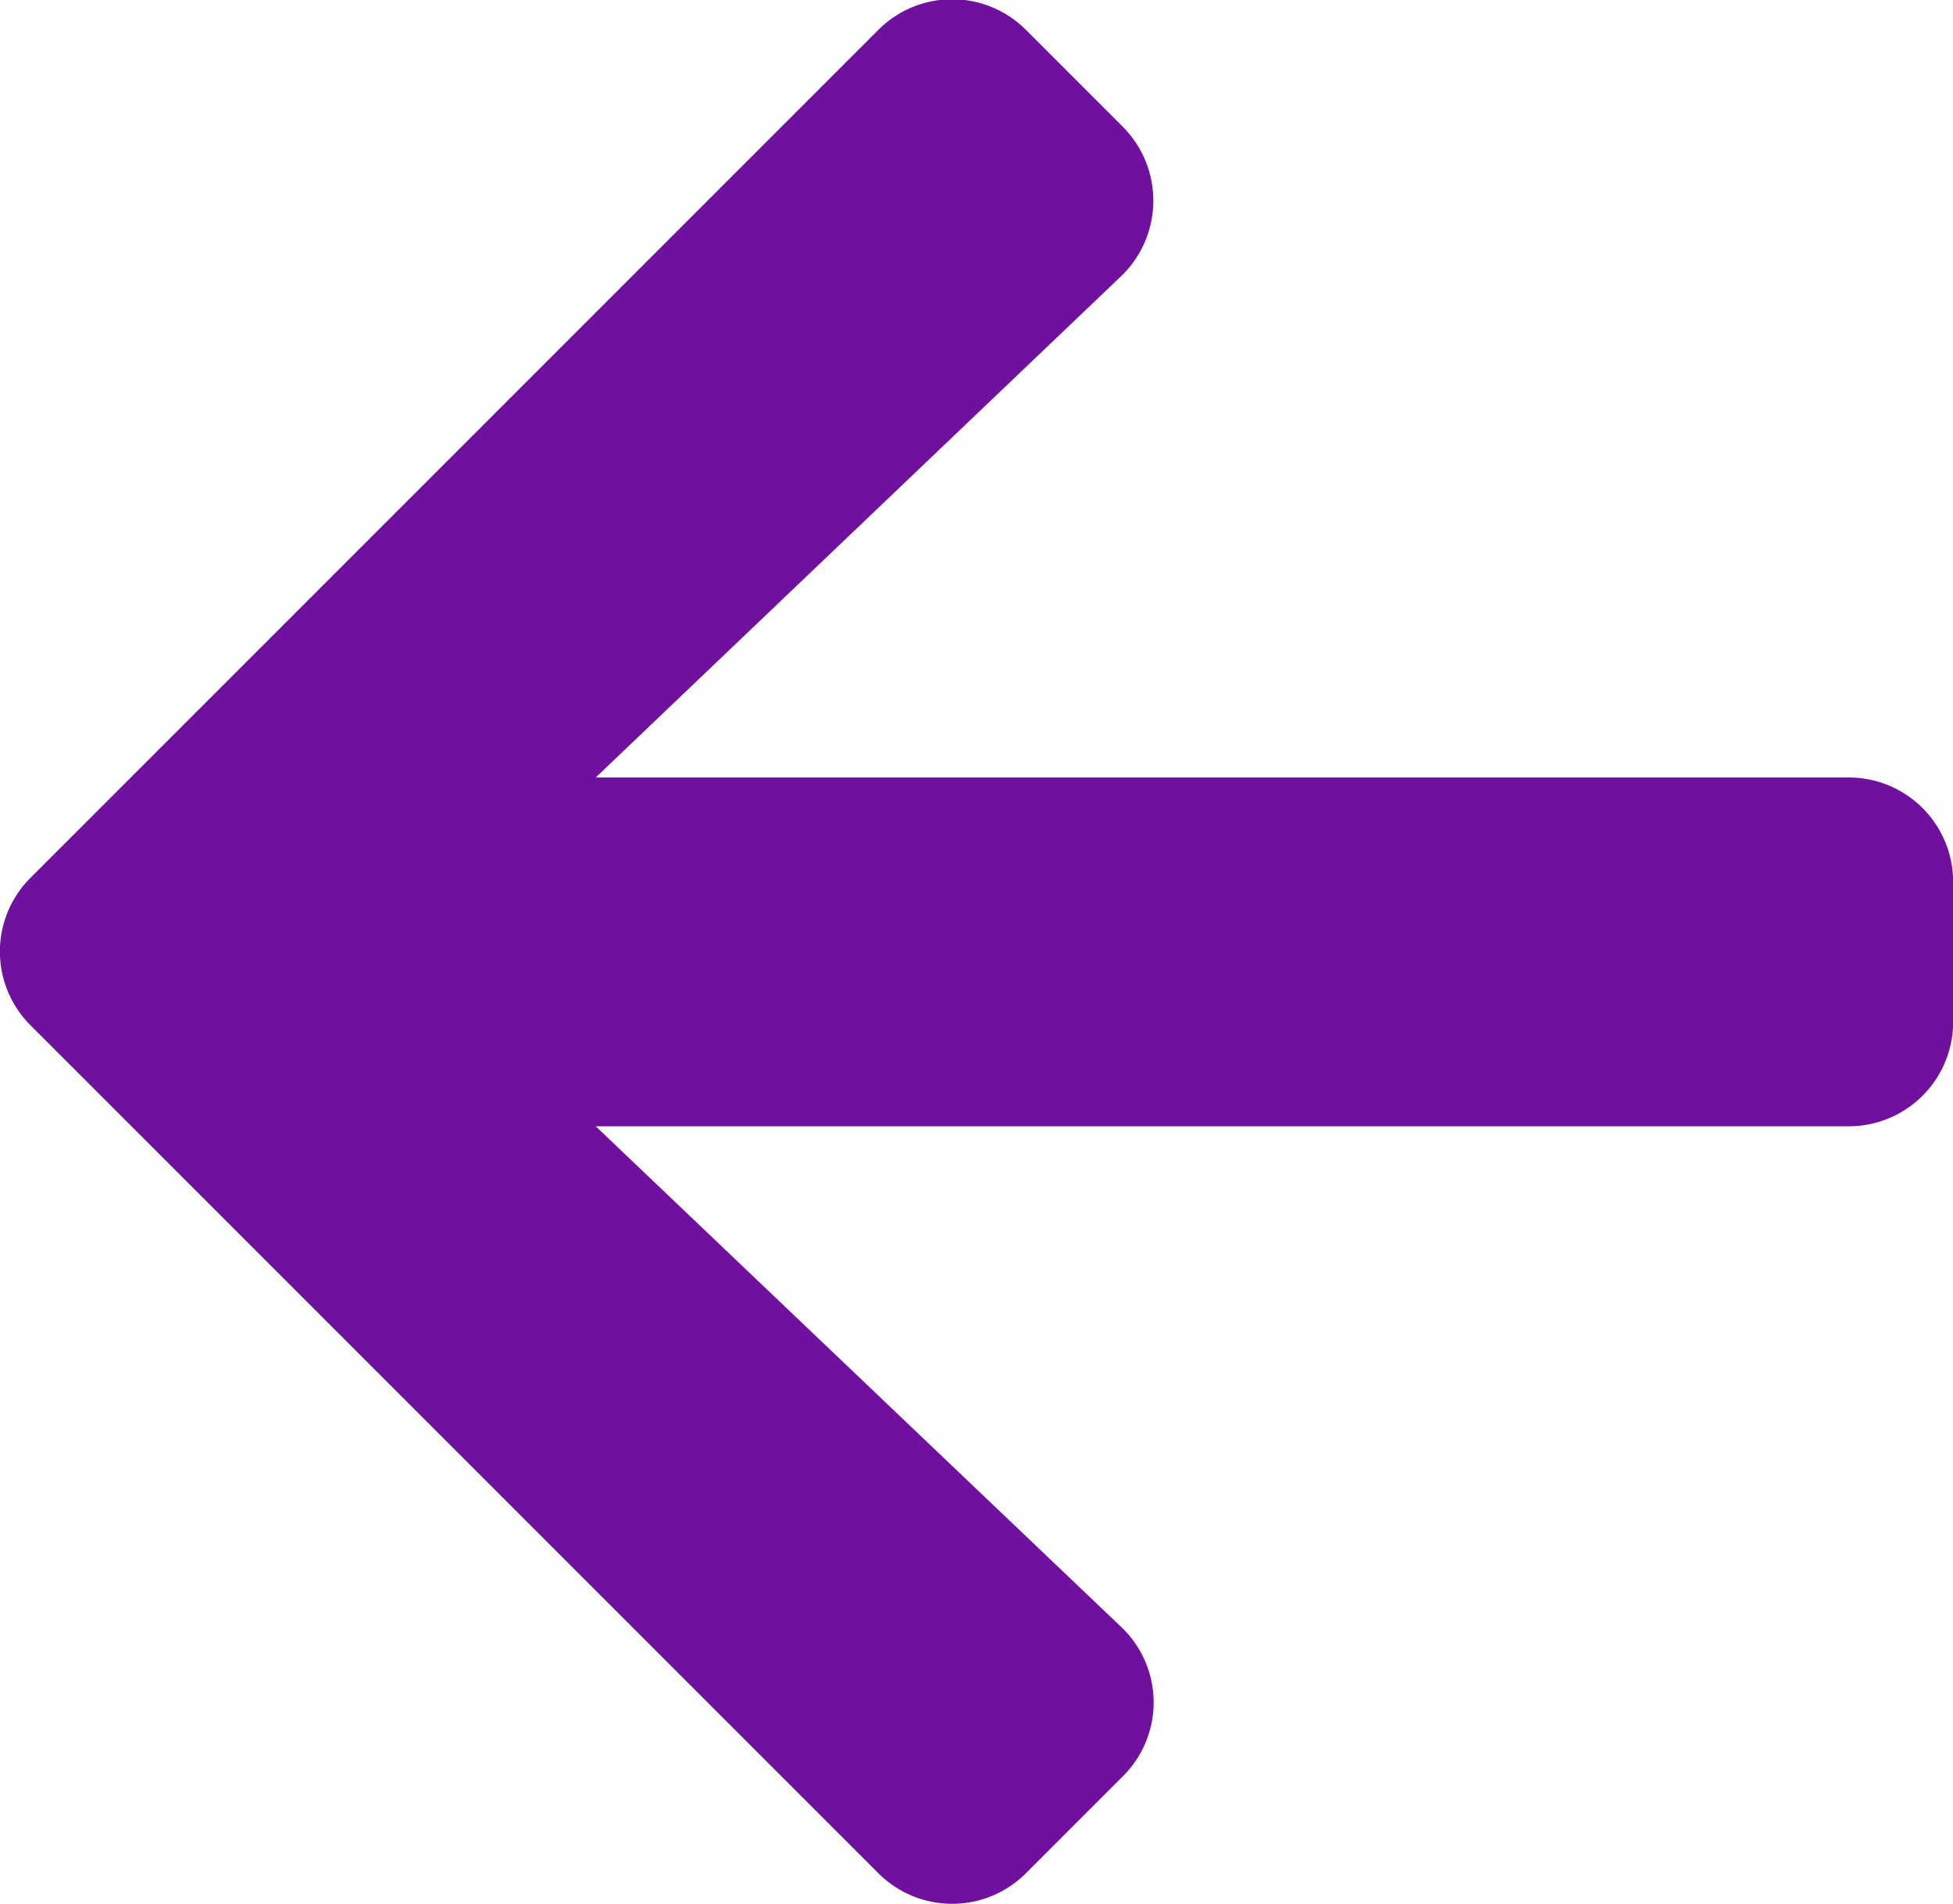 <svg xmlns="http://www.w3.org/2000/svg" width="13.825" height="13.475" viewBox="0 0 13.825 13.475">
  <path id="Icon_awesome-arrow-left" data-name="Icon awesome-arrow-left" d="M7.944,15.22l-.685.685a.738.738,0,0,1-1.046,0l-6-6a.737.737,0,0,1,0-1.046l6-6a.738.738,0,0,1,1.046,0l.685.685a.741.741,0,0,1-.012,1.058L4.213,8.15h8.868a.739.739,0,0,1,.741.741v.987a.739.739,0,0,1-.741.741H4.213l3.718,3.542A.736.736,0,0,1,7.944,15.22Z" transform="translate(0.004 -2.647)" fill="#6f109e"/>
</svg>
